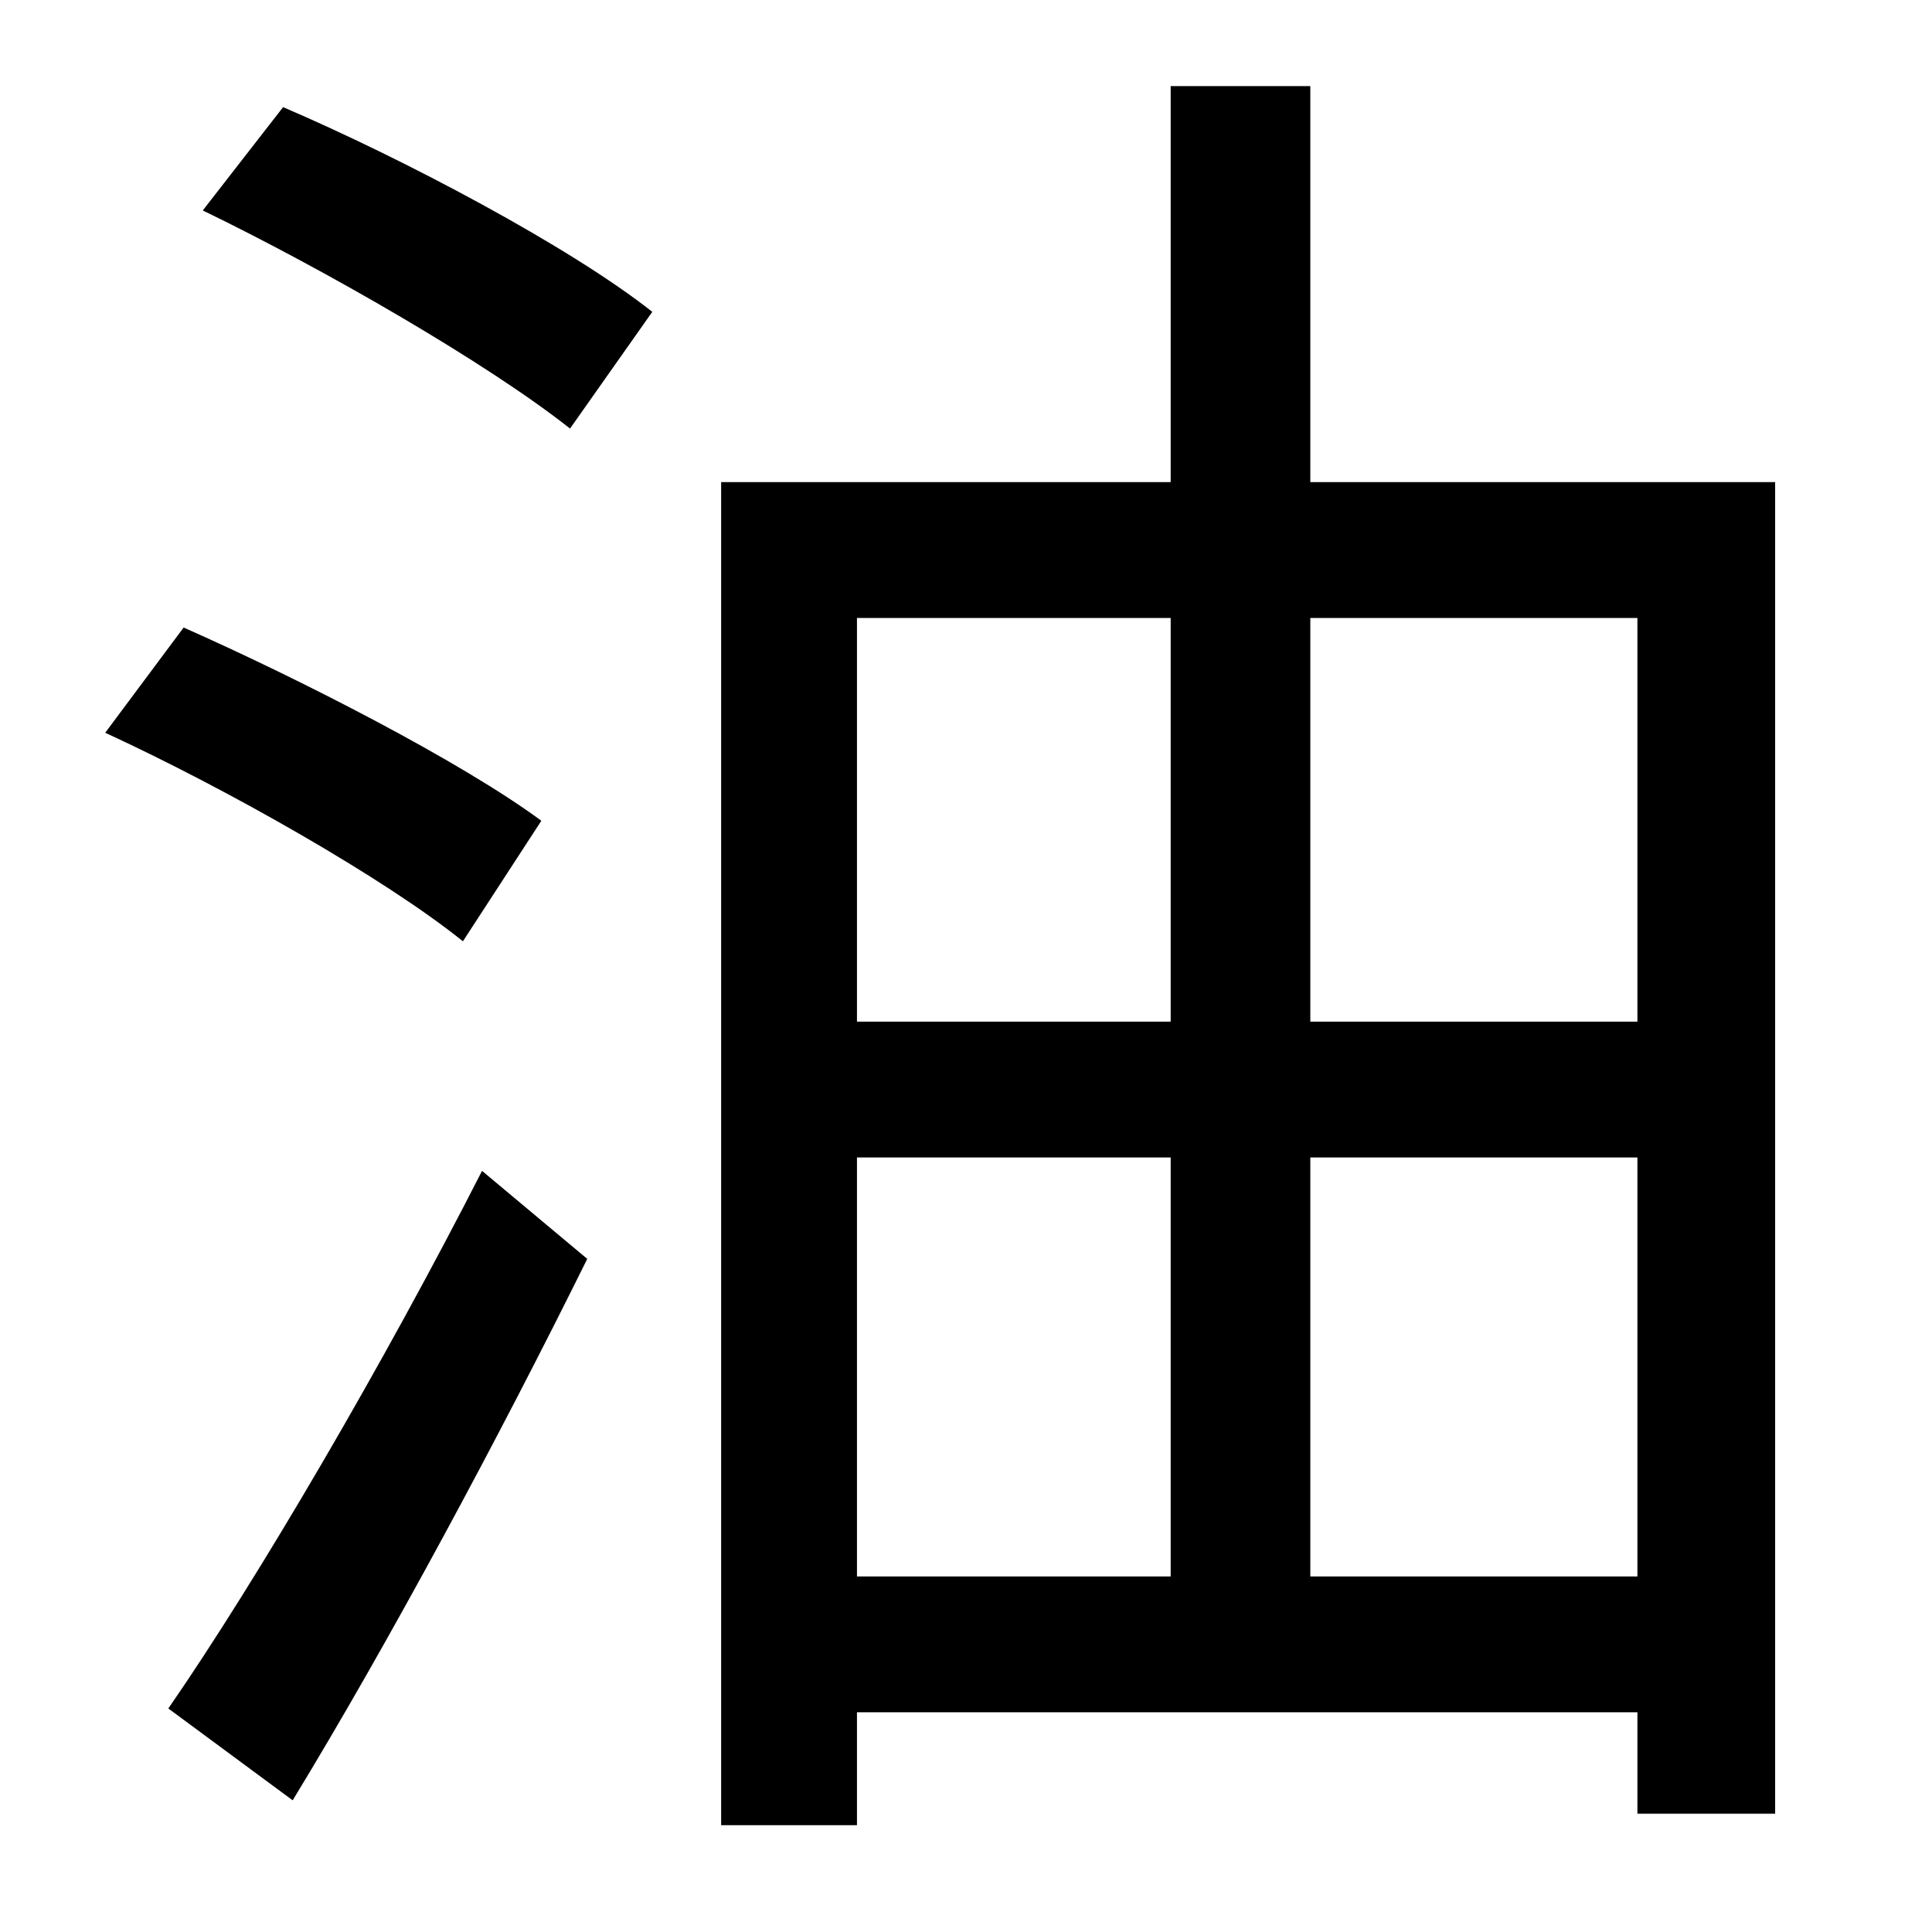<?xml version="1.0" standalone="no"?>
<!DOCTYPE svg PUBLIC "-//W3C//DTD SVG 1.1//EN" "http://www.w3.org/Graphics/SVG/1.1/DTD/svg11.dtd" >
<svg xmlns="http://www.w3.org/2000/svg" xmlns:xlink="http://www.w3.org/1999/xlink" version="1.1" viewBox="-10 0 1010 1000">
   <path fill="currentColor"
d="M273 429l-41 63c-41 -33 -124 -80 -187 -109l41 -55c61 27 145 70 187 101zM143 941l-65 -48c47 -68 113 -181 164 -281l55 46c-46 93 -104 201 -154 283zM96 110l42 -54c63 27 150 73 193 107l-43 61c-43 -34 -128 -83 -192 -114zM675 824h171v-219h-171v219zM438 605
v219h164v-219h-164zM602 323h-164v211h164v-211zM846 323h-171v211h171v-211zM675 252h243v696h-72v-53h-408v59h-71v-702h235v-207h73v207z" />
</svg>
